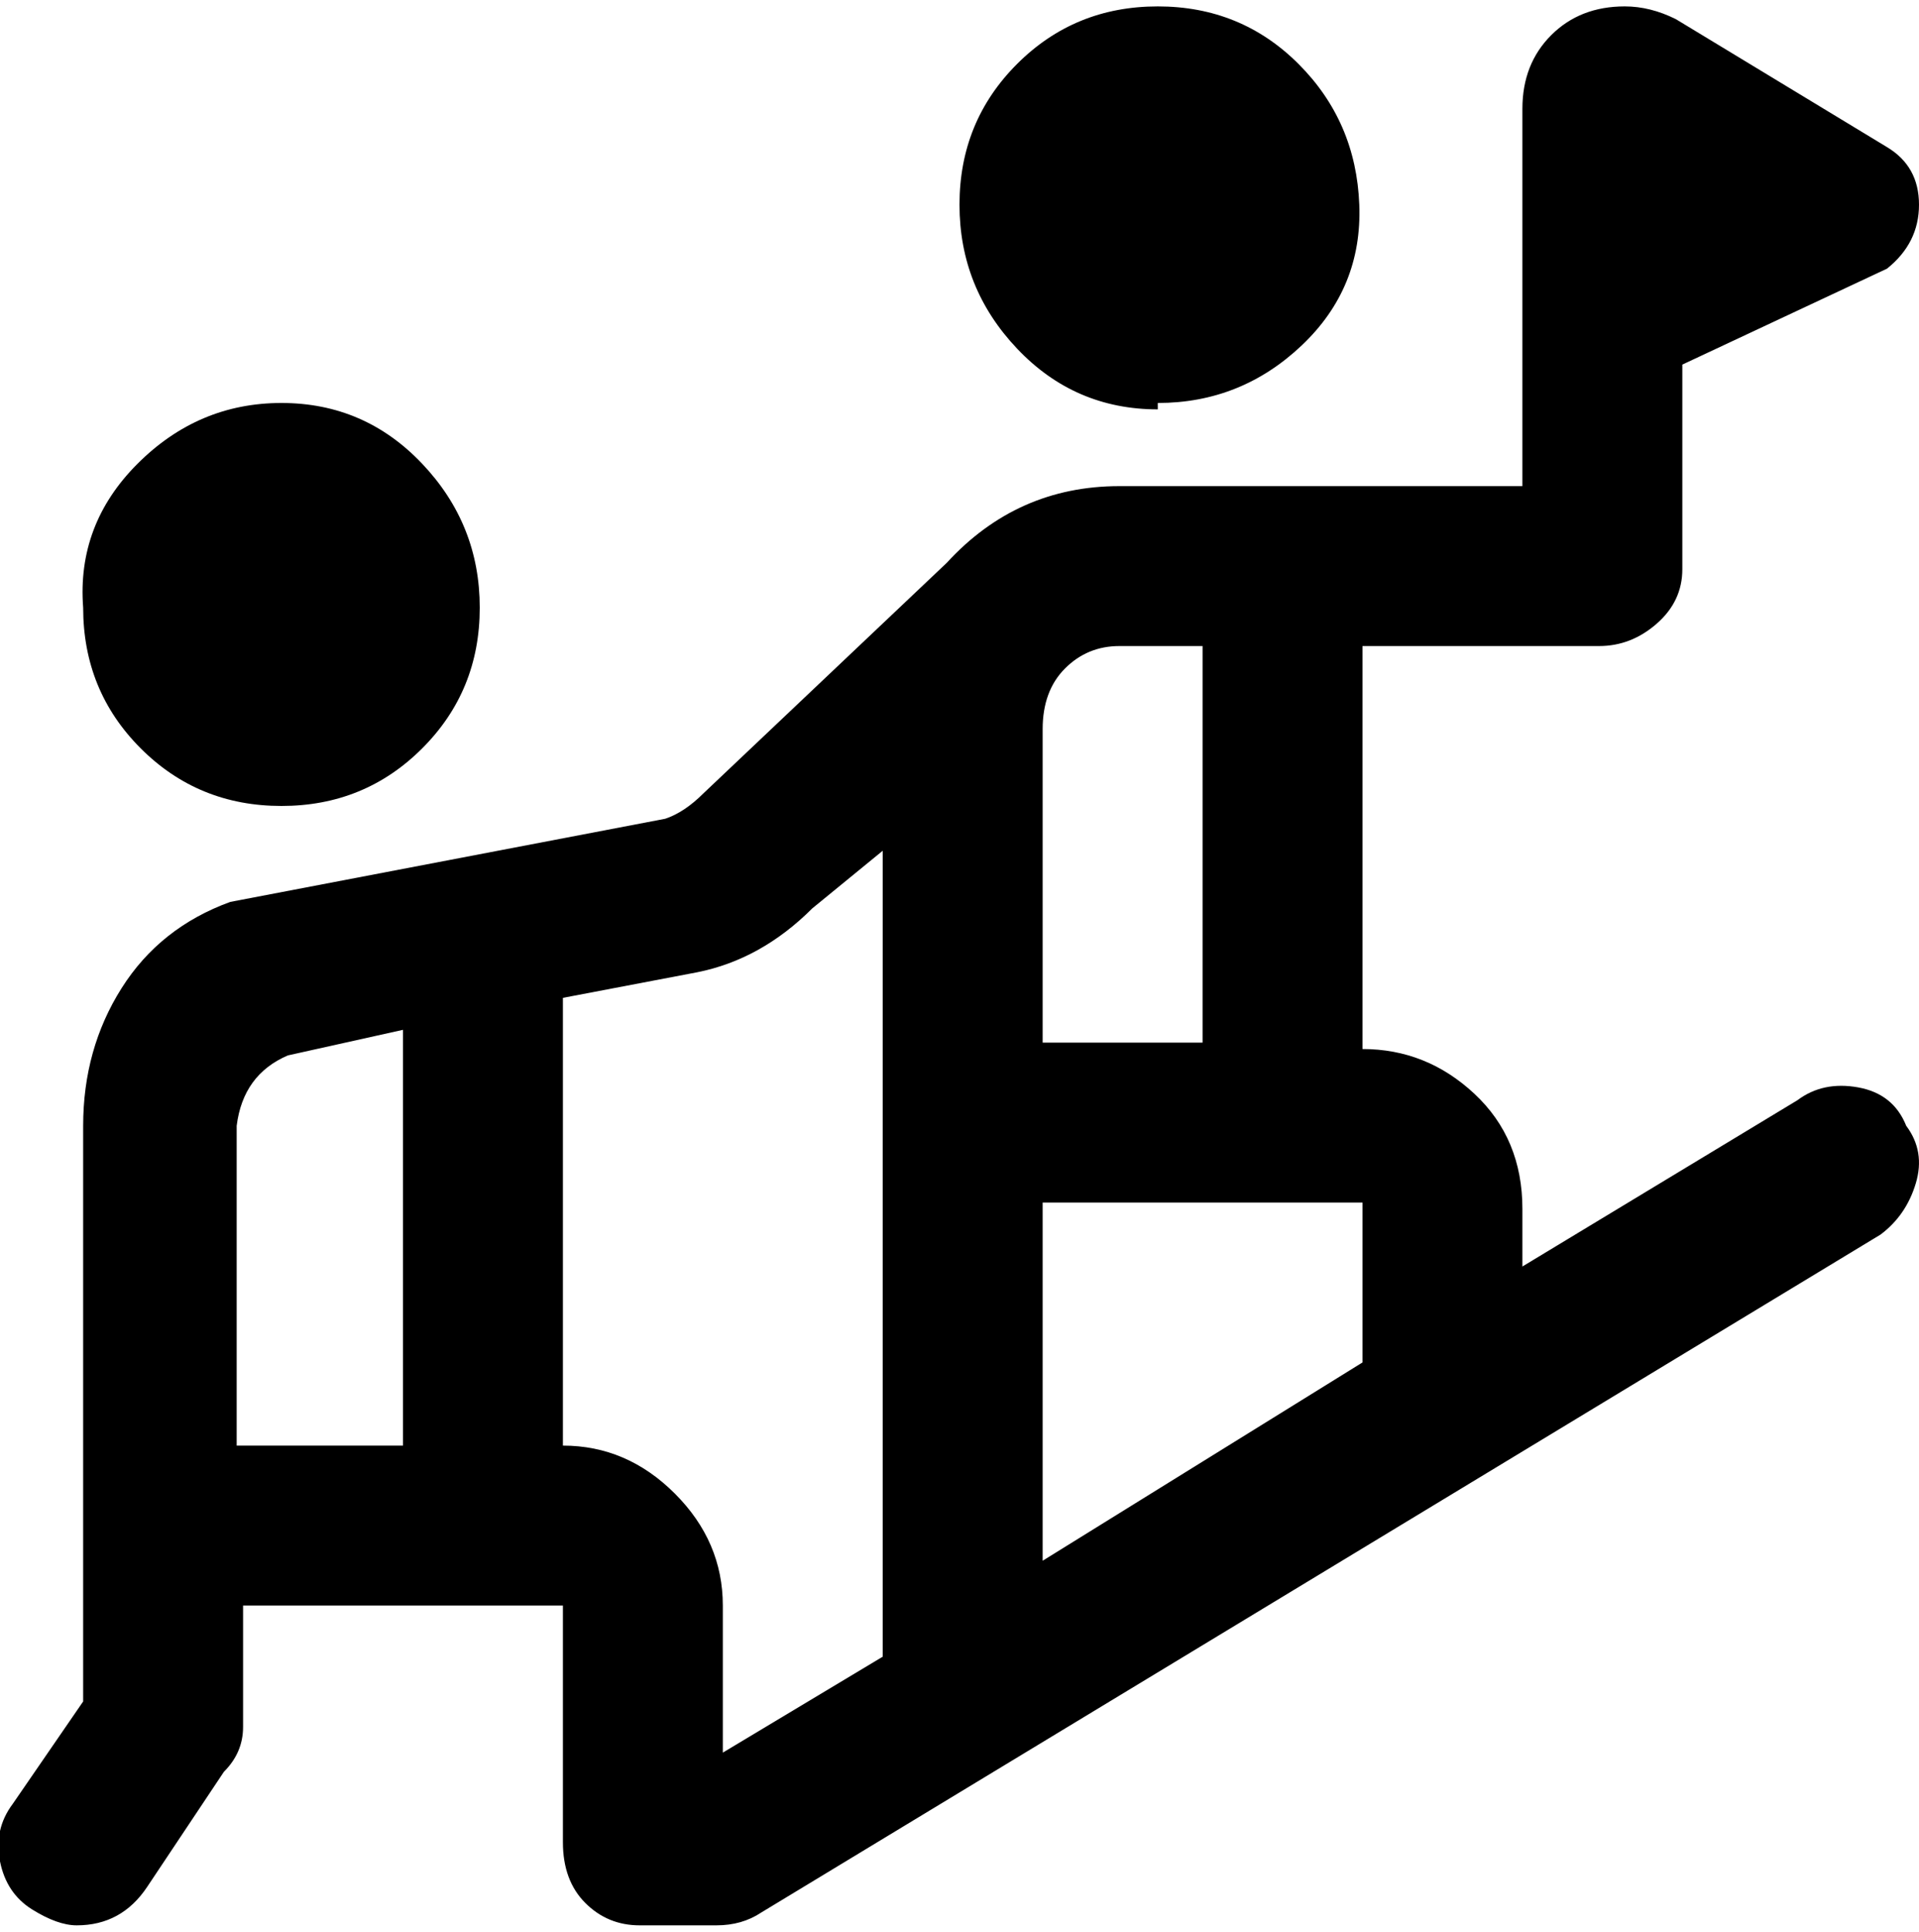 <svg viewBox="0 0 300.001 302.001" xmlns="http://www.w3.org/2000/svg"><path d="M13 95q-1-13 8.5-22.5T44 63q13 0 22 9.5T75 95q0 13-9 22t-22 9q-13 0-22-9t-9-22zm168-32q13 0 22.5-9t9-22q-.5-13-9.5-22t-22-9q-13 0-22 9t-9 22q0 13 9 22.5t22 9.5v-1zm117 113q3 4 1.5 9t-5.5 8L119 299q-3 2-7 2h-12q-5 0-8.5-3.5T88 288v-37H38v19q0 4-3 7l-12 18q-4 6-11 6-3 0-7-2.5T0 291q-1-5 2-9l11-16v-90q0-12 6-21.5T36 141l68-13q3-1 6-4l38-36q11-12 27-12h63V17q0-7 4.5-11.5T254 1q4 0 8 2l33 20q5 3 5 9t-5 10l-32 15v32q0 5-4 8.5t-9 3.5h-37v63q10 0 17.5 7t7.5 18v9l43-26q4-3 9.5-2t7.5 6zM63 161l-18 4q-7 3-8 11v50h26v-65zm75-28l-11 9q-8 8-18 10l-21 4v70q10 0 17.5 7.5T113 251v23l25-15V133zm25 30h25v-62h-13q-5 0-8.5 3.5T163 114v49zm50 25h-50v56l50-31v-25z"/></svg>